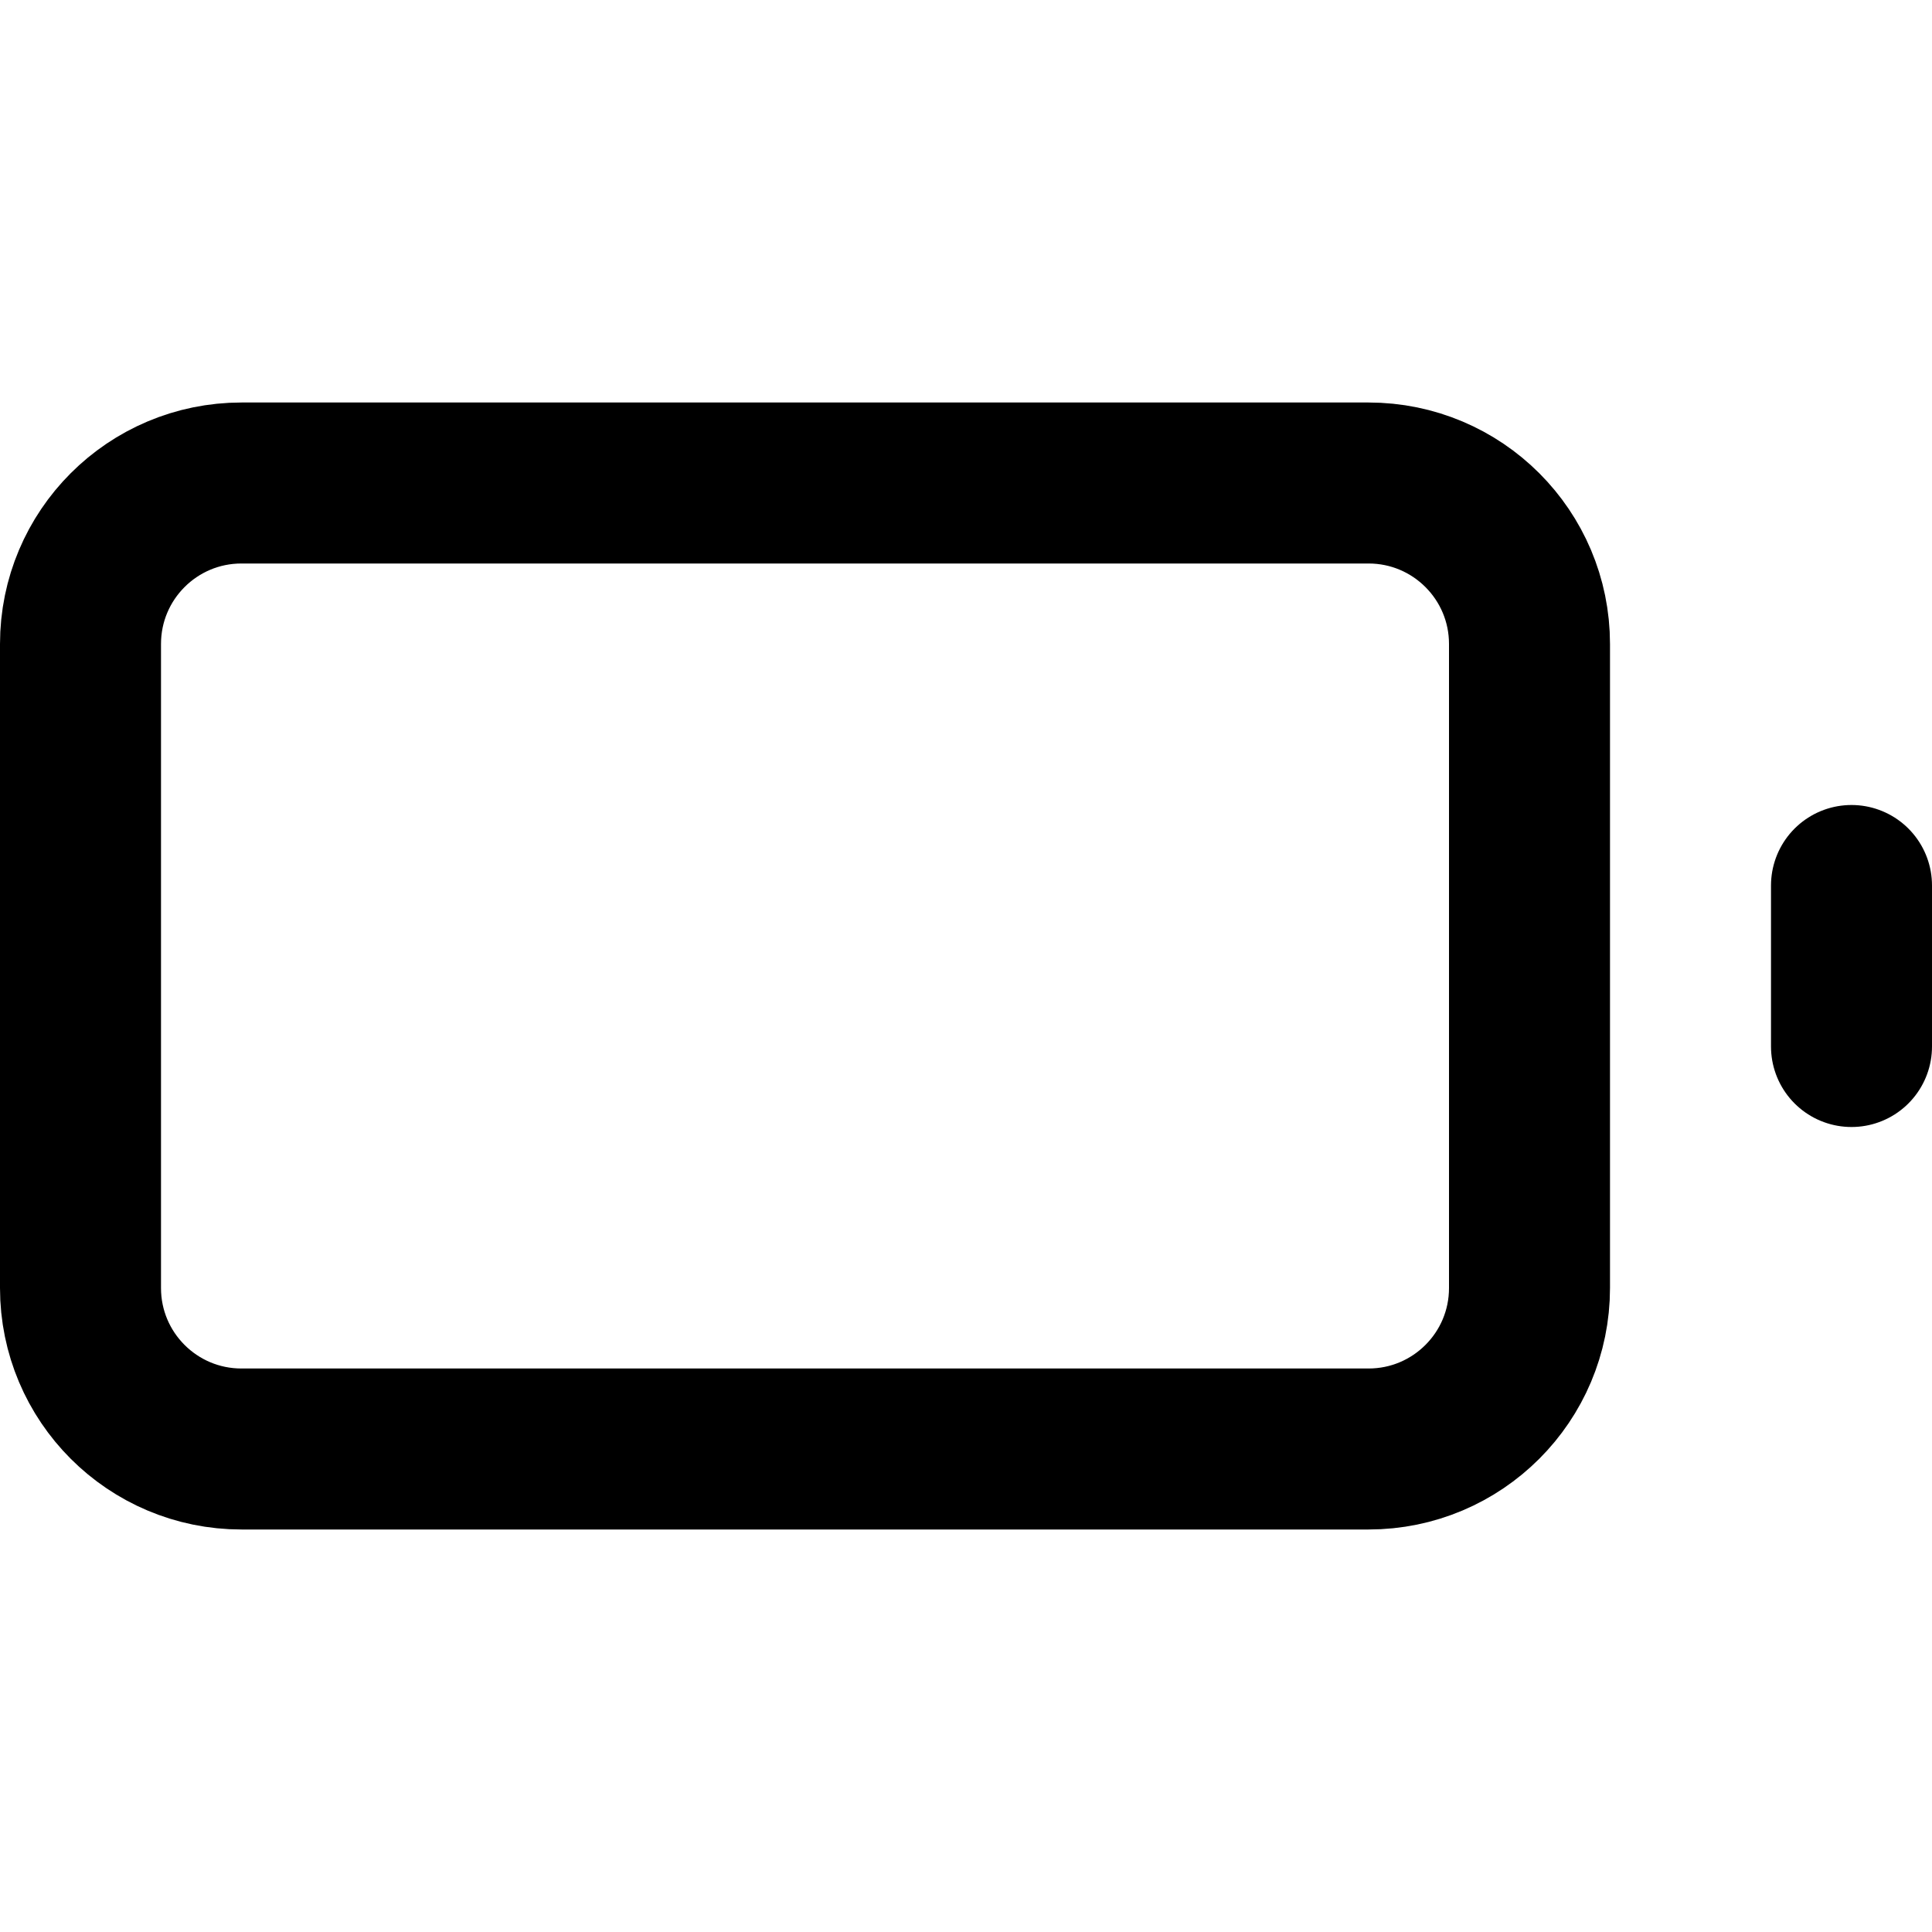 <svg width="24" height="24" viewBox="0 0 24 24" fill="none" xmlns="http://www.w3.org/2000/svg">
  <path
    d="M17 6H3C1.895 6 1 6.895 1 8V16C1 17.105 1.895 18 3 18H17C18.105 18 19 17.105 19 16V8C19 6.895 18.105 6 17 6Z"
    stroke="black"
    stroke-width="2"
    stroke-linecap="round"
    stroke-linejoin="round"
  />
  <path d="M23 13V11" stroke="black" stroke-width="2" stroke-linecap="round" stroke-linejoin="round" />
</svg>
